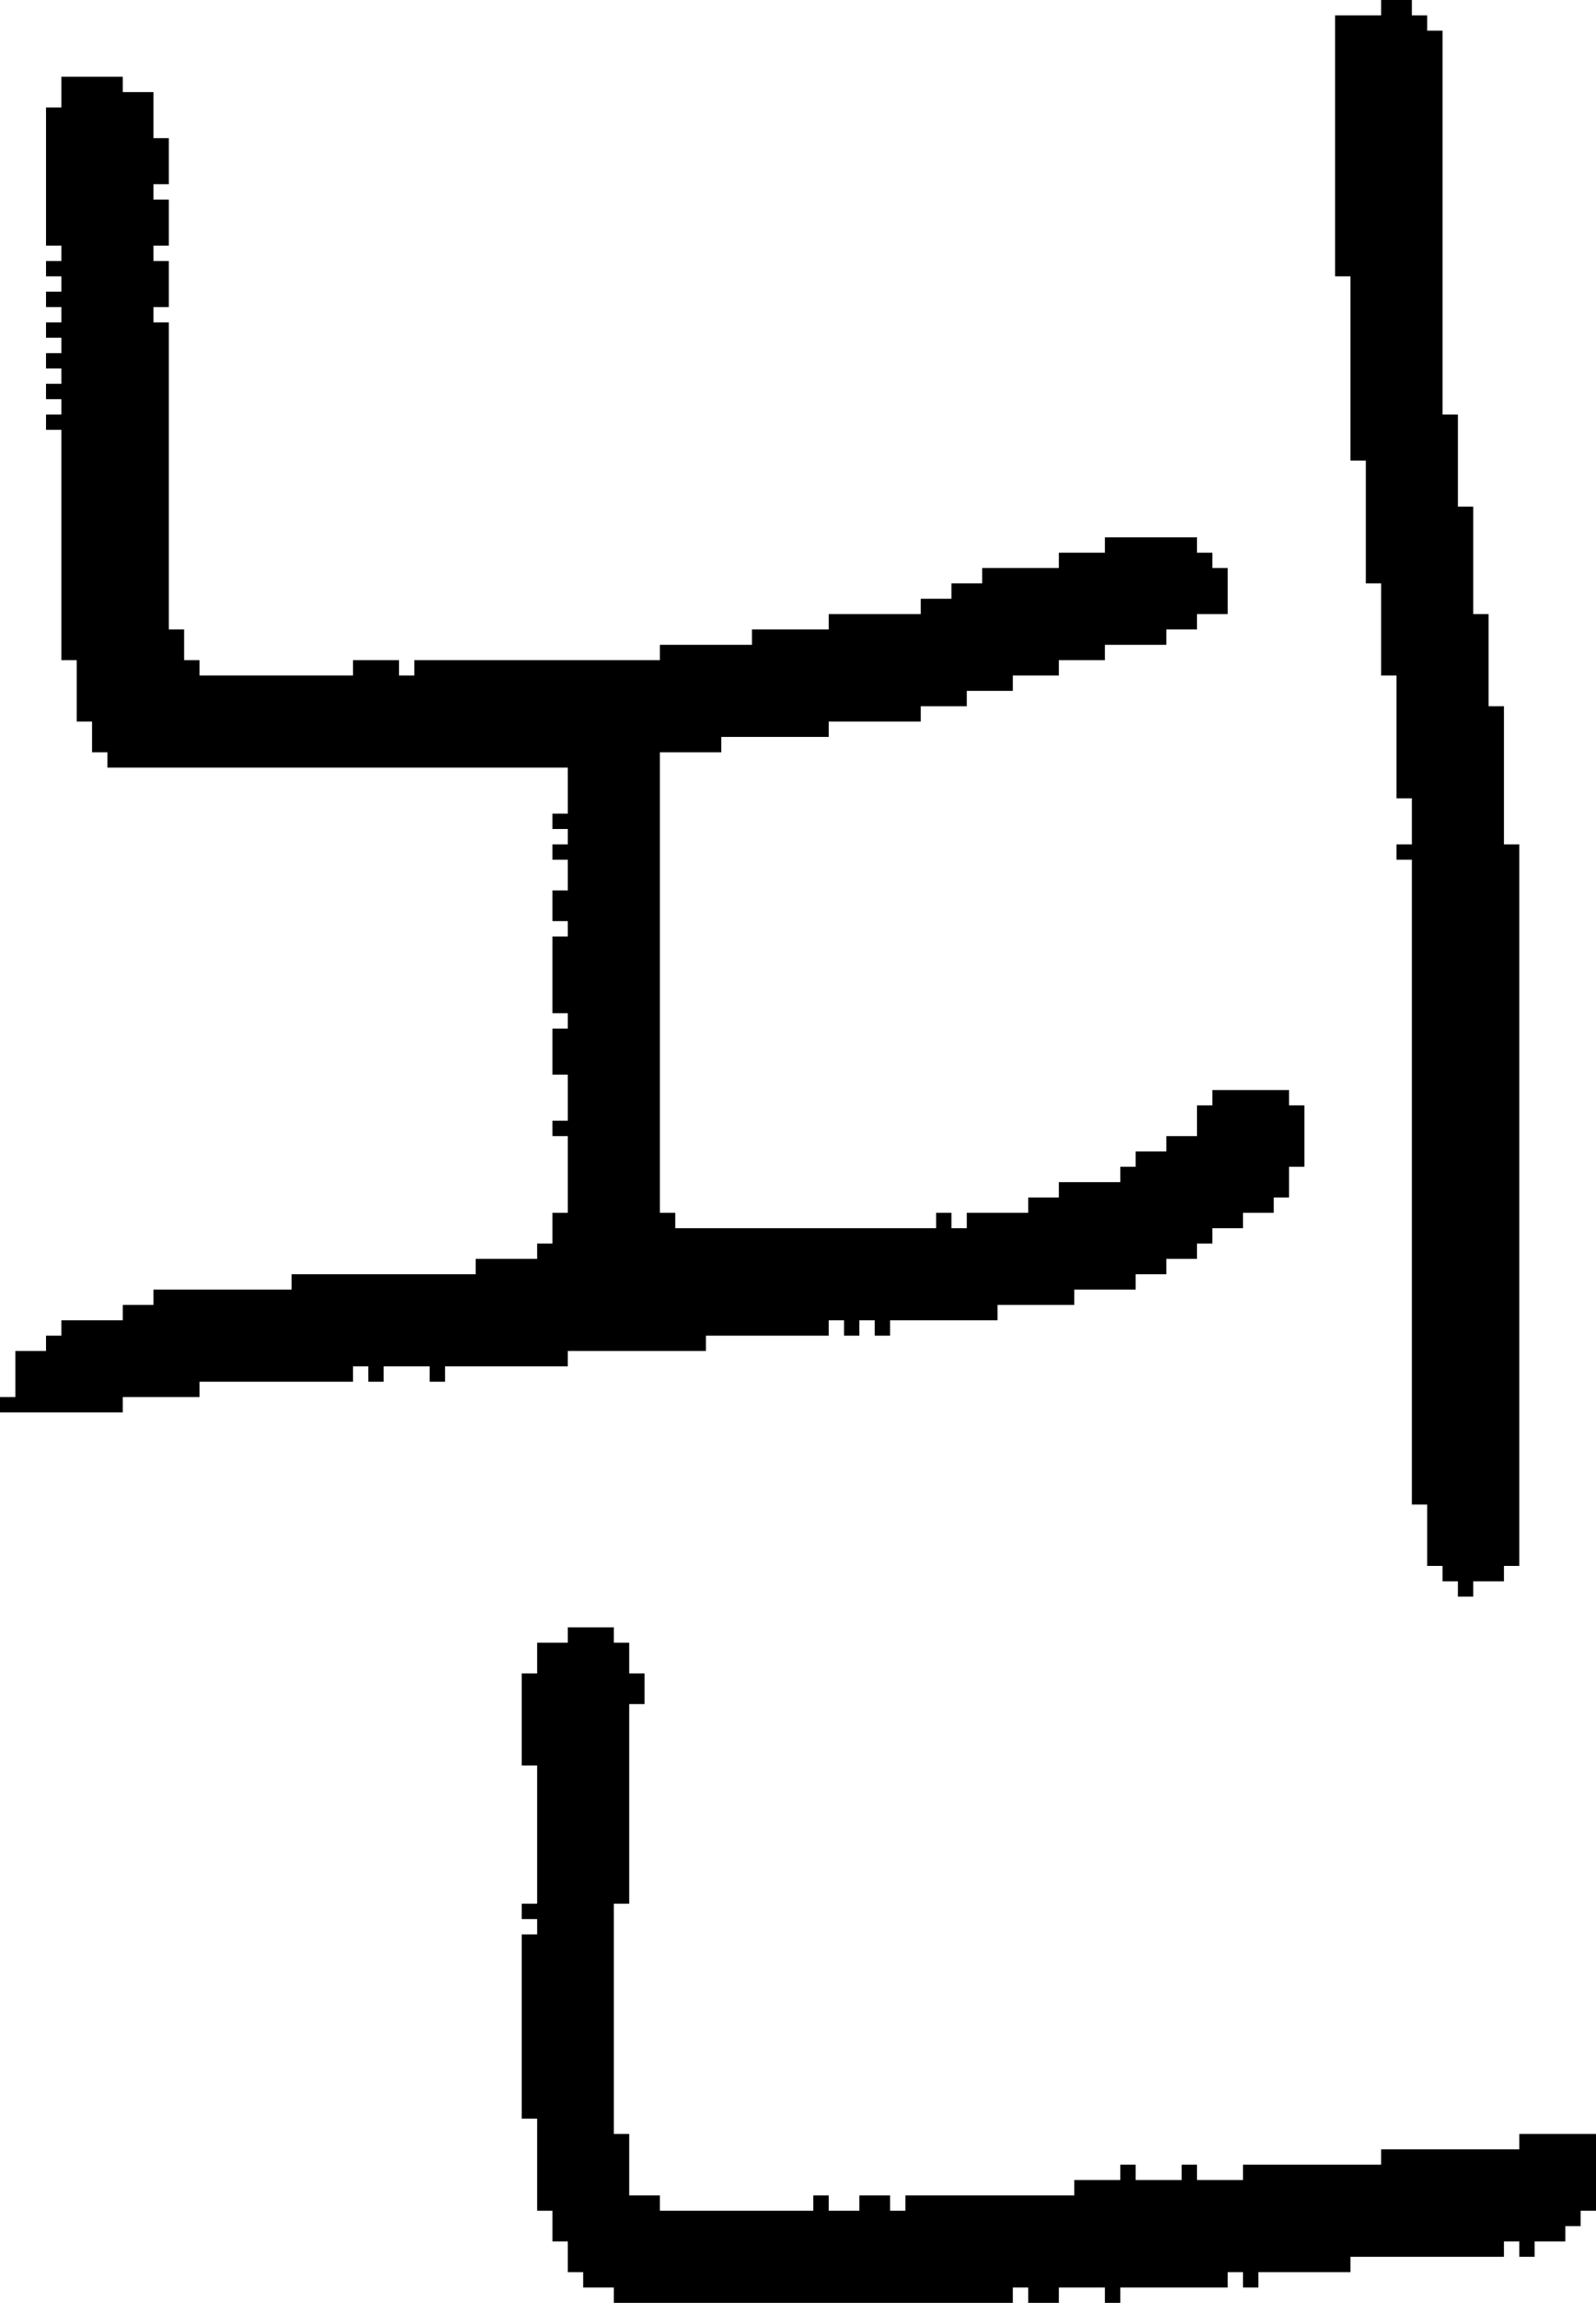 <?xml version="1.0" encoding="UTF-8" standalone="no"?>
<!DOCTYPE svg PUBLIC "-//W3C//DTD SVG 1.1//EN" 
  "http://www.w3.org/Graphics/SVG/1.1/DTD/svg11.dtd">
<svg width="104" height="150"
     xmlns="http://www.w3.org/2000/svg" version="1.1">
 <path d="  M 54,87  L 54,86  L 55,86  L 55,87  L 56,87  L 56,86  L 57,86  L 57,87  L 58,87  L 58,86  L 65,86  L 65,85  L 70,85  L 70,84  L 74,84  L 74,83  L 76,83  L 76,82  L 78,82  L 78,81  L 79,81  L 79,80  L 81,80  L 81,79  L 83,79  L 83,78  L 84,78  L 84,76  L 85,76  L 85,72  L 84,72  L 84,71  L 79,71  L 79,72  L 78,72  L 78,74  L 76,74  L 76,75  L 74,75  L 74,76  L 73,76  L 73,77  L 69,77  L 69,78  L 67,78  L 67,79  L 63,79  L 63,80  L 62,80  L 62,79  L 61,79  L 61,80  L 44,80  L 44,79  L 43,79  L 43,49  L 47,49  L 47,48  L 54,48  L 54,47  L 60,47  L 60,46  L 63,46  L 63,45  L 66,45  L 66,44  L 69,44  L 69,43  L 72,43  L 72,42  L 76,42  L 76,41  L 78,41  L 78,40  L 80,40  L 80,37  L 79,37  L 79,36  L 78,36  L 78,35  L 72,35  L 72,36  L 69,36  L 69,37  L 64,37  L 64,38  L 62,38  L 62,39  L 60,39  L 60,40  L 54,40  L 54,41  L 49,41  L 49,42  L 43,42  L 43,43  L 27,43  L 27,44  L 26,44  L 26,43  L 23,43  L 23,44  L 13,44  L 13,43  L 12,43  L 12,41  L 11,41  L 11,21  L 10,21  L 10,20  L 11,20  L 11,17  L 10,17  L 10,16  L 11,16  L 11,13  L 10,13  L 10,12  L 11,12  L 11,9  L 10,9  L 10,6  L 8,6  L 8,5  L 4,5  L 4,7  L 3,7  L 3,16  L 4,16  L 4,17  L 3,17  L 3,18  L 4,18  L 4,19  L 3,19  L 3,20  L 4,20  L 4,21  L 3,21  L 3,22  L 4,22  L 4,23  L 3,23  L 3,24  L 4,24  L 4,25  L 3,25  L 3,26  L 4,26  L 4,27  L 3,27  L 3,28  L 4,28  L 4,43  L 5,43  L 5,47  L 6,47  L 6,49  L 7,49  L 7,50  L 37,50  L 37,53  L 36,53  L 36,54  L 37,54  L 37,55  L 36,55  L 36,56  L 37,56  L 37,58  L 36,58  L 36,60  L 37,60  L 37,61  L 36,61  L 36,66  L 37,66  L 37,67  L 36,67  L 36,70  L 37,70  L 37,73  L 36,73  L 36,74  L 37,74  L 37,79  L 36,79  L 36,81  L 35,81  L 35,82  L 31,82  L 31,83  L 19,83  L 19,84  L 10,84  L 10,85  L 8,85  L 8,86  L 4,86  L 4,87  L 3,87  L 3,88  L 1,88  L 1,91  L 0,91  L 0,92  L 8,92  L 8,91  L 13,91  L 13,90  L 23,90  L 23,89  L 24,89  L 24,90  L 25,90  L 25,89  L 28,89  L 28,90  L 29,90  L 29,89  L 37,89  L 37,88  L 46,88  L 46,87  Z  " style="fill:rgb(0, 0, 0); fill-opacity:1.000; stroke:none;" />
 <path d="  M 70,142  L 70,143  L 59,143  L 59,144  L 58,144  L 58,143  L 56,143  L 56,144  L 54,144  L 54,143  L 53,143  L 53,144  L 43,144  L 43,143  L 41,143  L 41,139  L 40,139  L 40,124  L 41,124  L 41,111  L 42,111  L 42,109  L 41,109  L 41,107  L 40,107  L 40,106  L 37,106  L 37,107  L 35,107  L 35,109  L 34,109  L 34,115  L 35,115  L 35,124  L 34,124  L 34,125  L 35,125  L 35,126  L 34,126  L 34,138  L 35,138  L 35,144  L 36,144  L 36,146  L 37,146  L 37,148  L 38,148  L 38,149  L 40,149  L 40,150  L 66,150  L 66,149  L 67,149  L 67,150  L 69,150  L 69,149  L 72,149  L 72,150  L 73,150  L 73,149  L 80,149  L 80,148  L 81,148  L 81,149  L 82,149  L 82,148  L 88,148  L 88,147  L 98,147  L 98,146  L 99,146  L 99,147  L 100,147  L 100,146  L 102,146  L 102,145  L 103,145  L 103,144  L 104,144  L 104,139  L 99,139  L 99,140  L 90,140  L 90,141  L 81,141  L 81,142  L 78,142  L 78,141  L 77,141  L 77,142  L 74,142  L 74,141  L 73,141  L 73,142  Z  " style="fill:rgb(0, 0, 0); fill-opacity:1.000; stroke:none;" />
 <path d="  M 92,98  L 93,98  L 93,102  L 94,102  L 94,103  L 95,103  L 95,104  L 96,104  L 96,103  L 98,103  L 98,102  L 99,102  L 99,55  L 98,55  L 98,46  L 97,46  L 97,40  L 96,40  L 96,33  L 95,33  L 95,27  L 94,27  L 94,2  L 93,2  L 93,1  L 92,1  L 92,0  L 90,0  L 90,1  L 87,1  L 87,18  L 88,18  L 88,30  L 89,30  L 89,38  L 90,38  L 90,44  L 91,44  L 91,52  L 92,52  L 92,55  L 91,55  L 91,56  L 92,56  Z  " style="fill:rgb(0, 0, 0); fill-opacity:1.000; stroke:none;" />
</svg>

